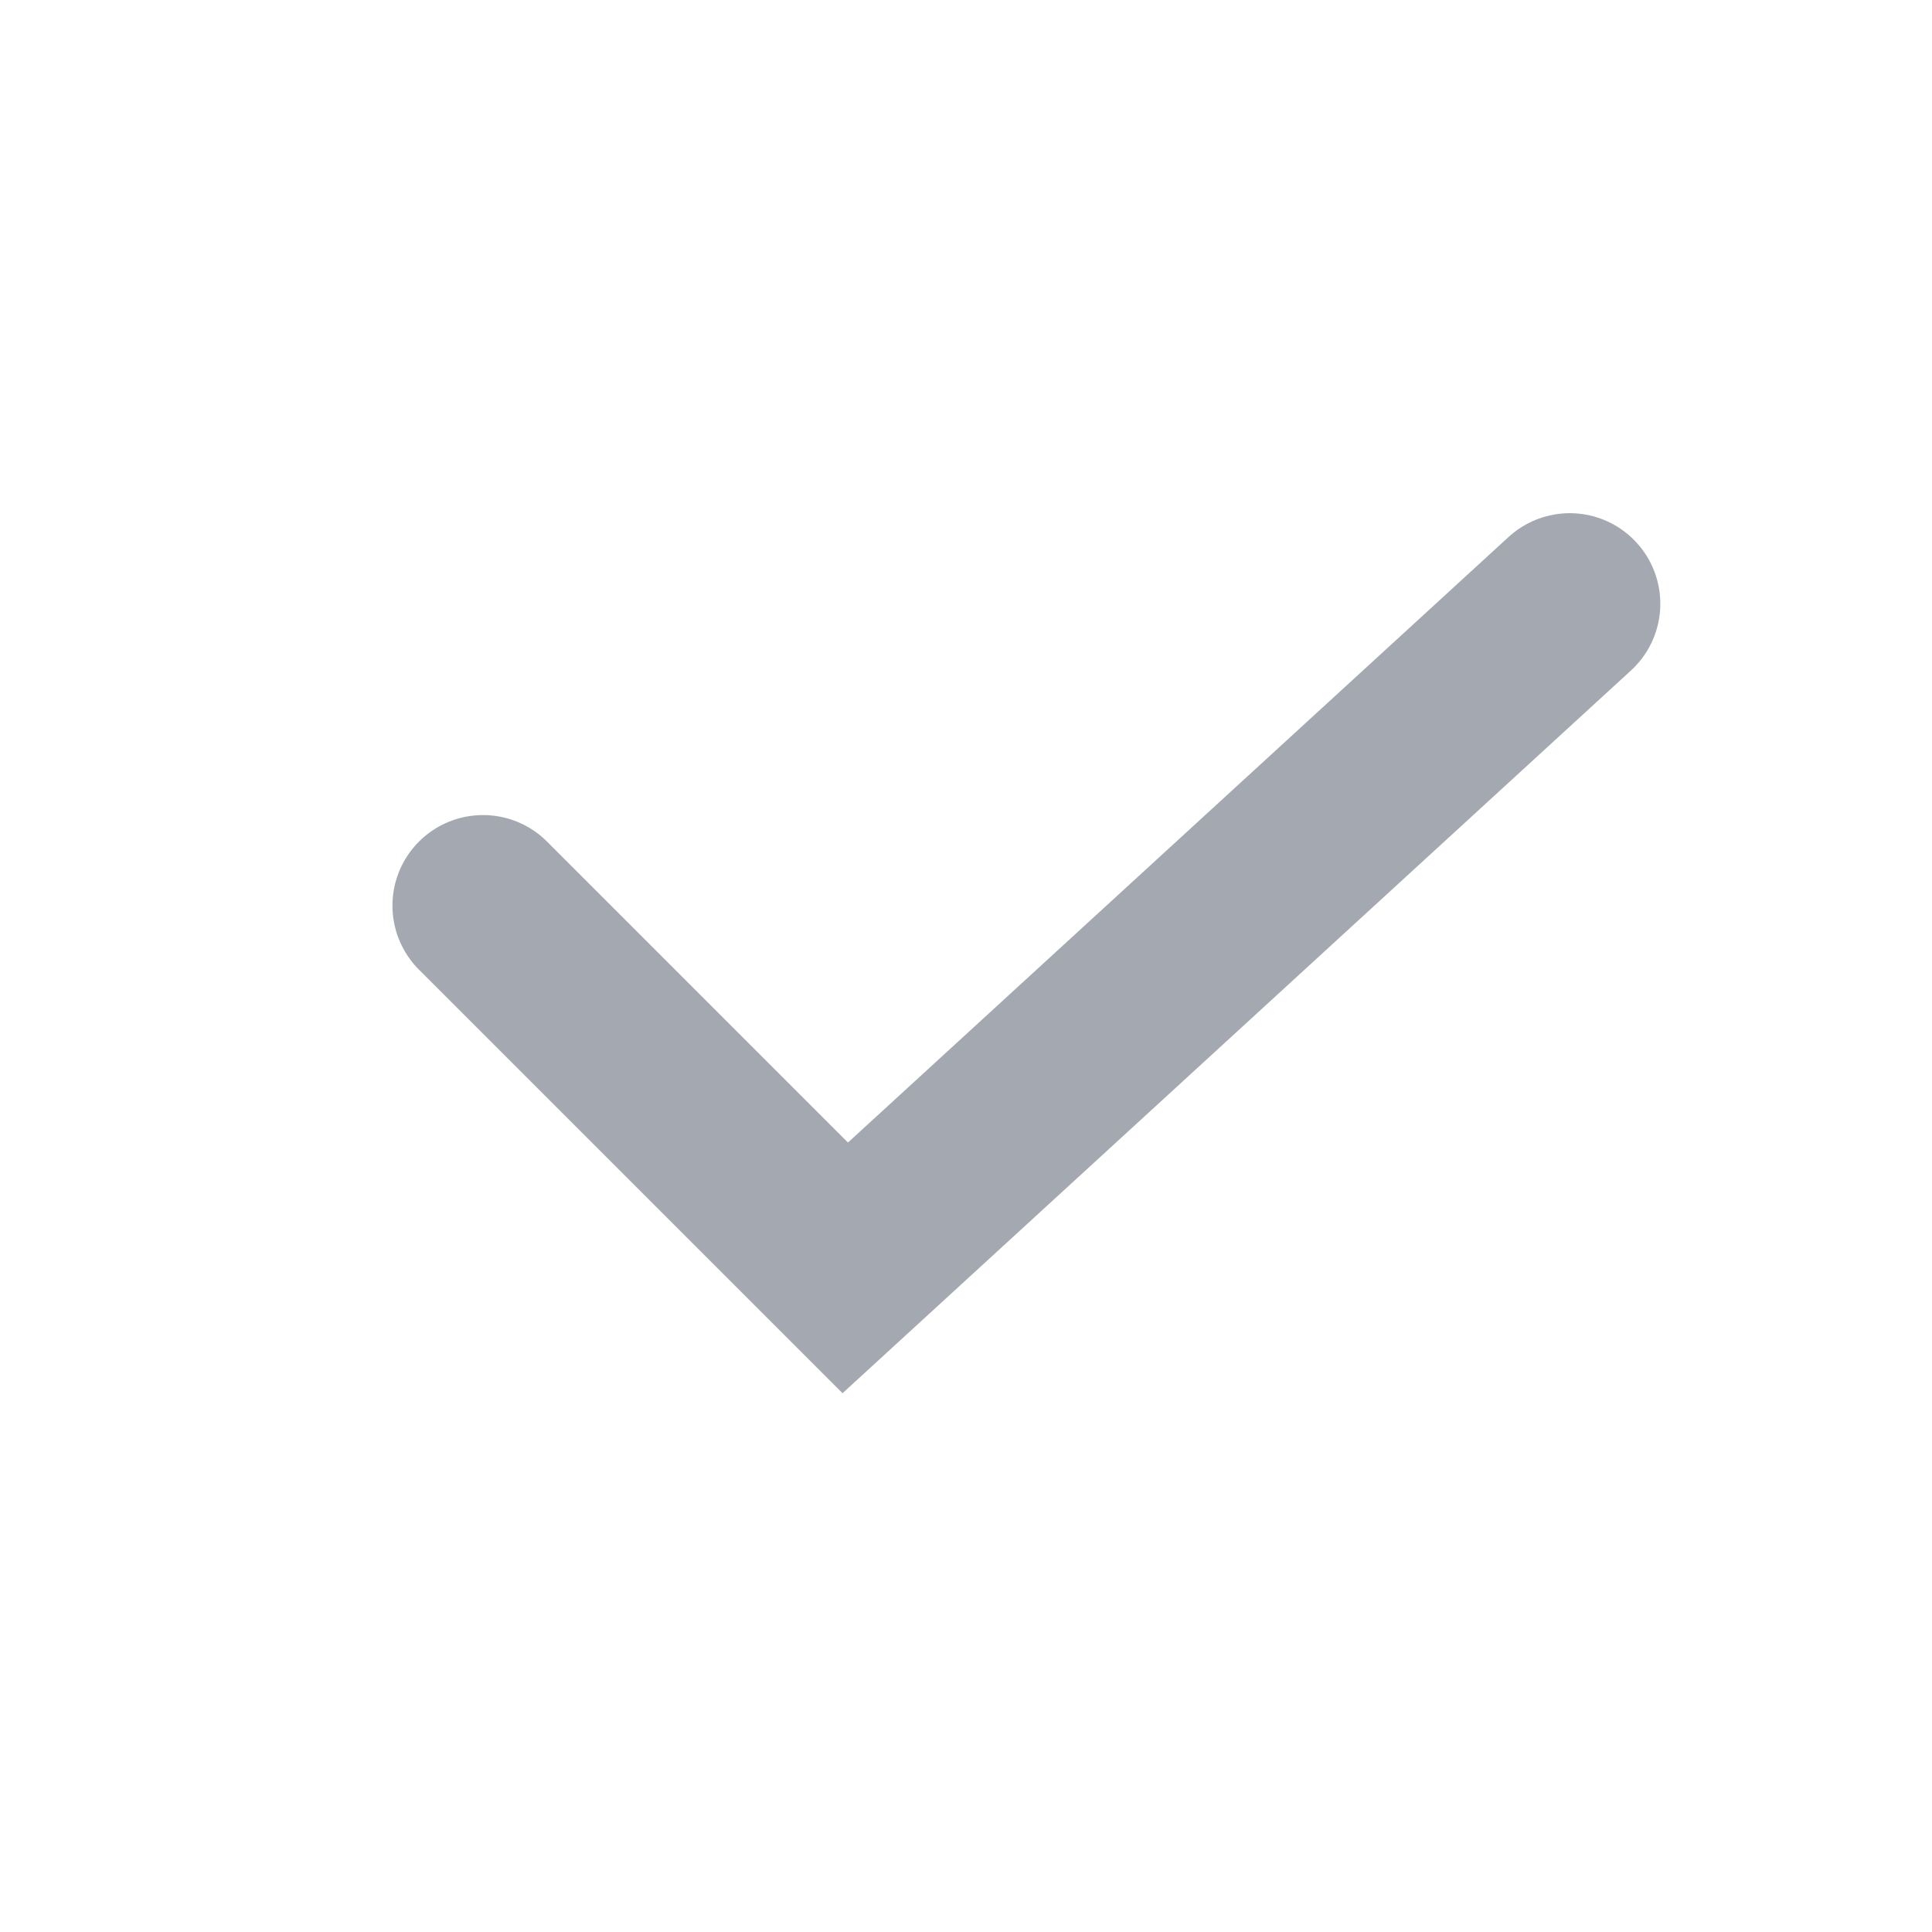 <svg width="16" height="16" viewBox="0 0 16 16" fill="none" xmlns="http://www.w3.org/2000/svg">
<path d="M4 7.5L7 10.5L10 7.75L13 5" stroke="#A4A8B1" stroke-width="1.5" stroke-linecap="round"/>
</svg>
